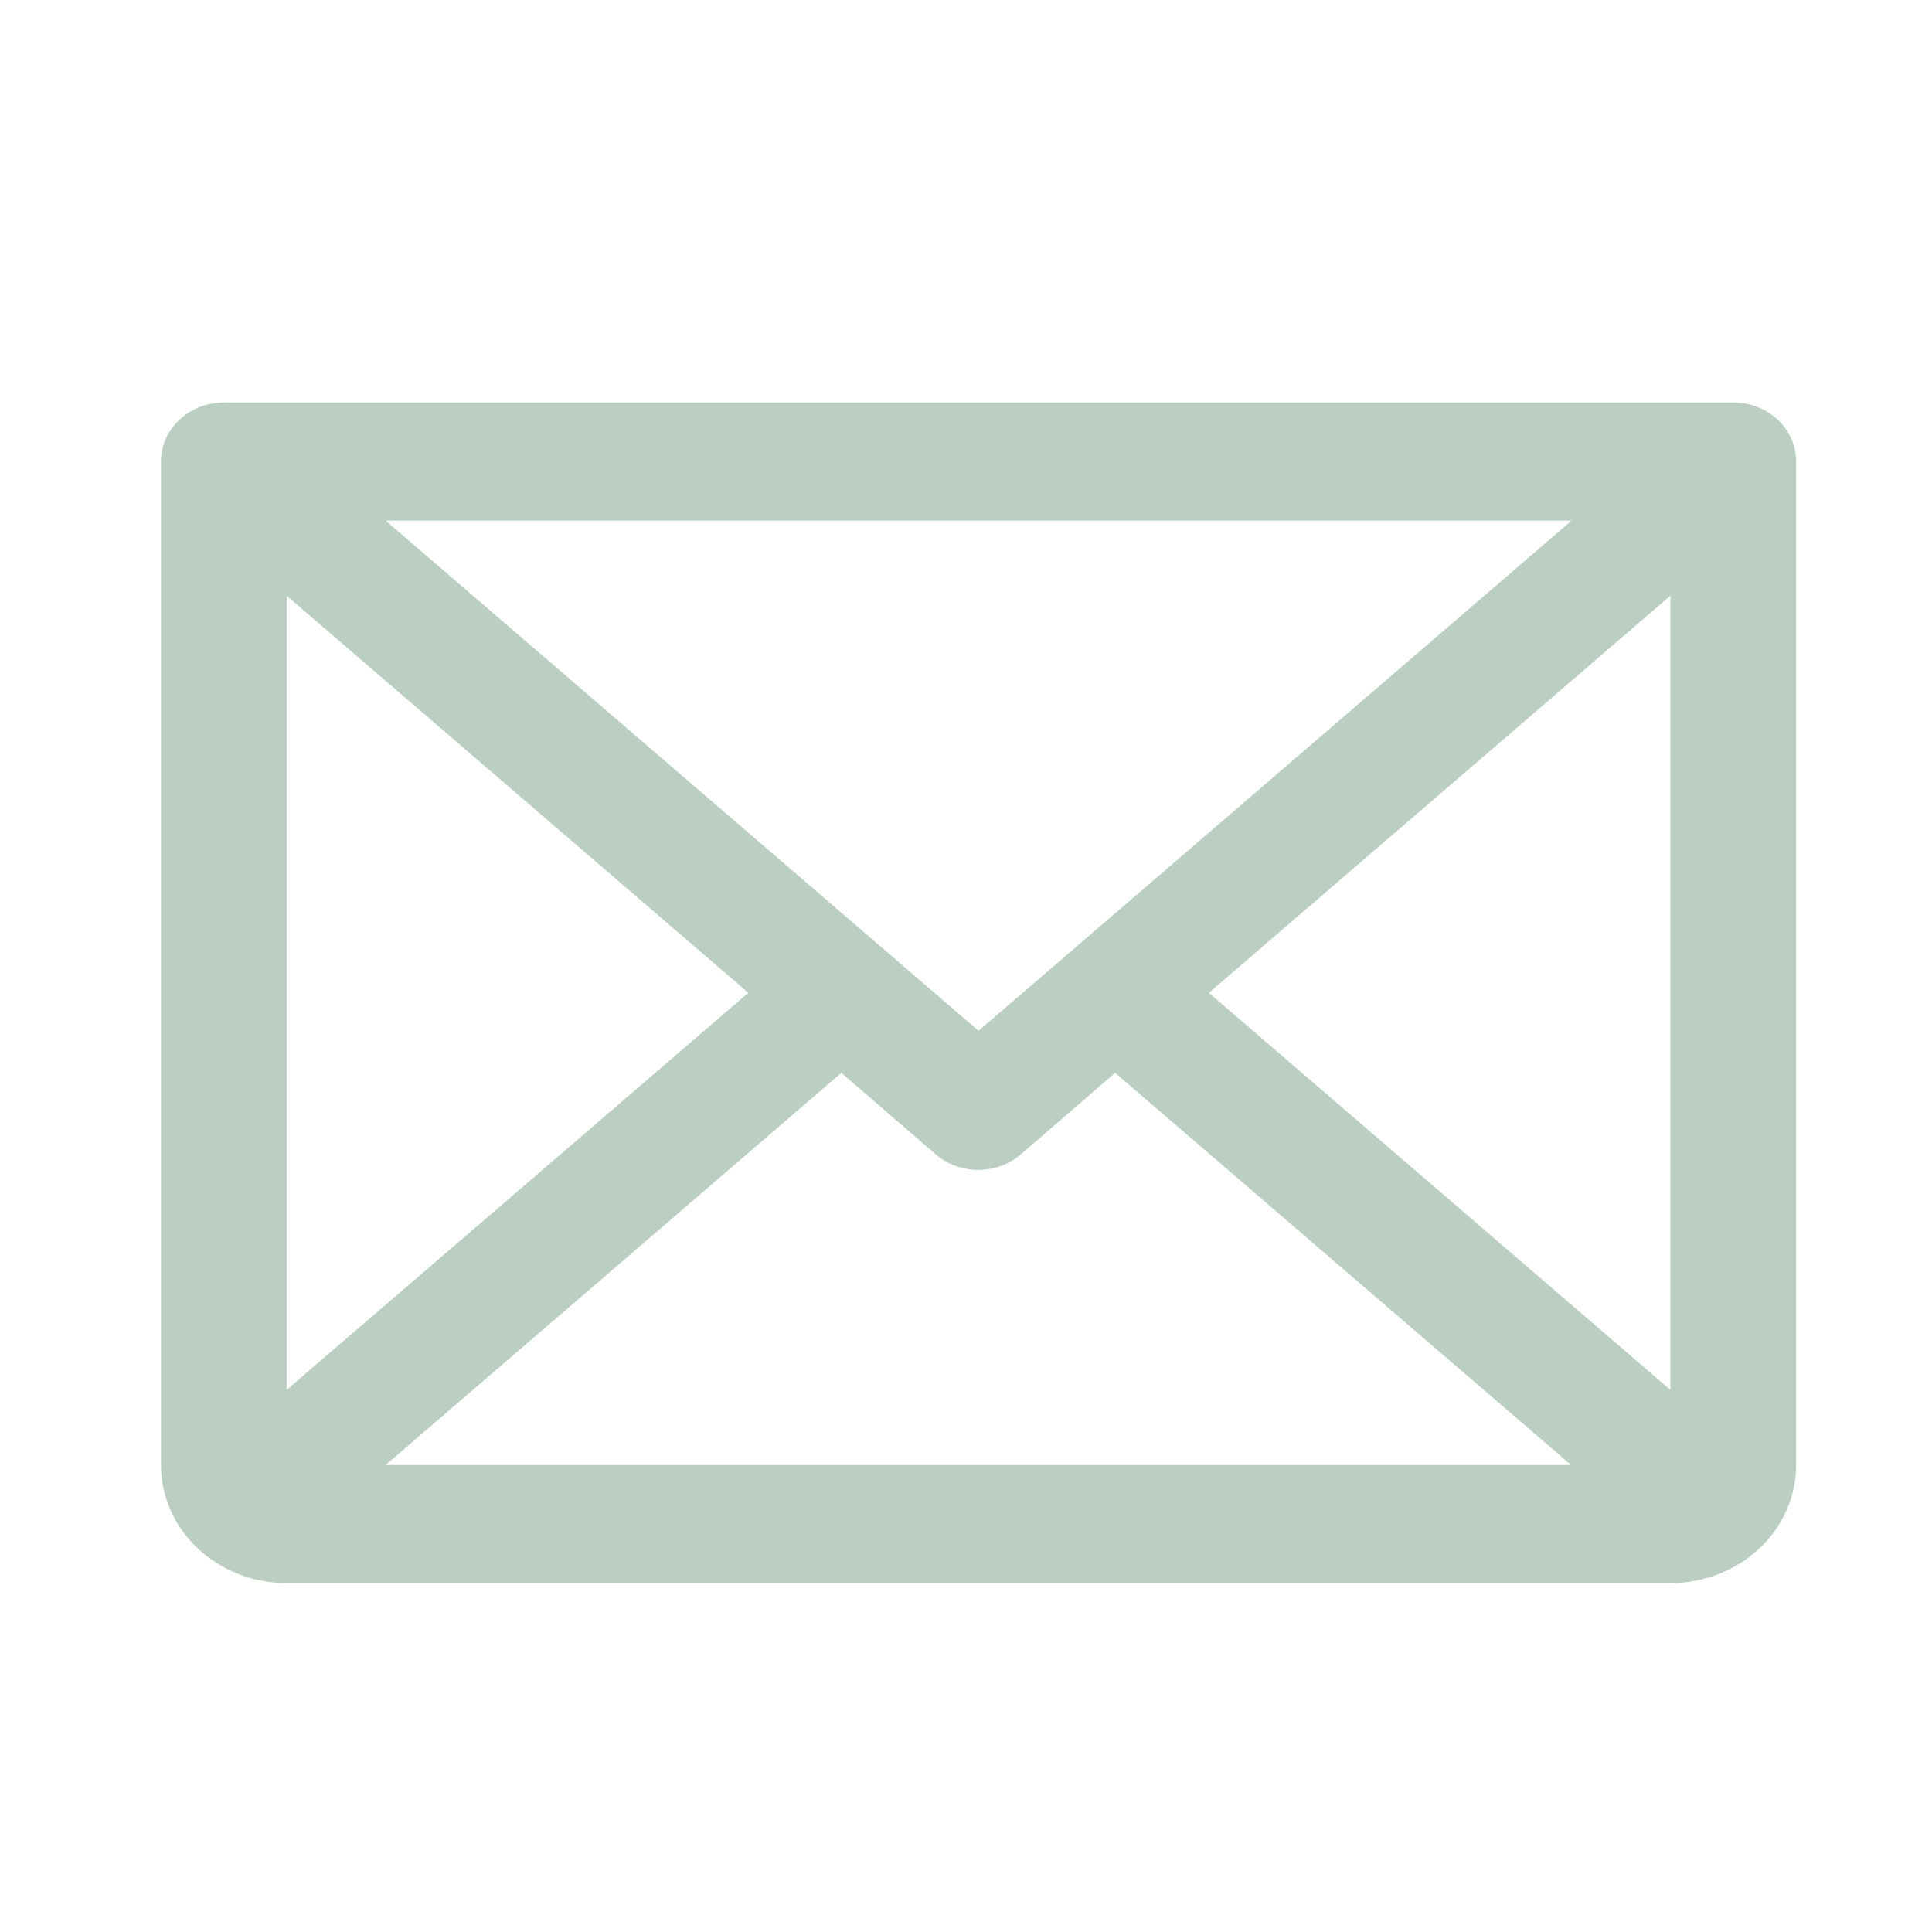 <svg width="24" height="24" viewBox="0 0 24 24" fill="none" xmlns="http://www.w3.org/2000/svg">
<path d="M21.531 5H2.781C2.574 5 2.375 5.077 2.229 5.215C2.082 5.352 2 5.539 2 5.733V18.199C2 18.588 2.165 18.961 2.458 19.236C2.751 19.511 3.148 19.666 3.562 19.666H20.75C21.164 19.666 21.562 19.511 21.855 19.236C22.148 18.961 22.312 18.588 22.312 18.199V5.733C22.312 5.539 22.23 5.352 22.084 5.215C21.937 5.077 21.738 5 21.531 5ZM12.156 12.805L4.79 6.467H19.523L12.156 12.805ZM9.296 12.333L3.562 17.265V7.401L9.296 12.333ZM10.452 13.327L11.624 14.34C11.768 14.464 11.957 14.533 12.152 14.533C12.348 14.533 12.537 14.464 12.681 14.34L13.852 13.327L19.517 18.199H4.79L10.452 13.327ZM15.017 12.333L20.75 7.4V17.266L15.017 12.333Z" fill="#BACFC2"/>
</svg>
